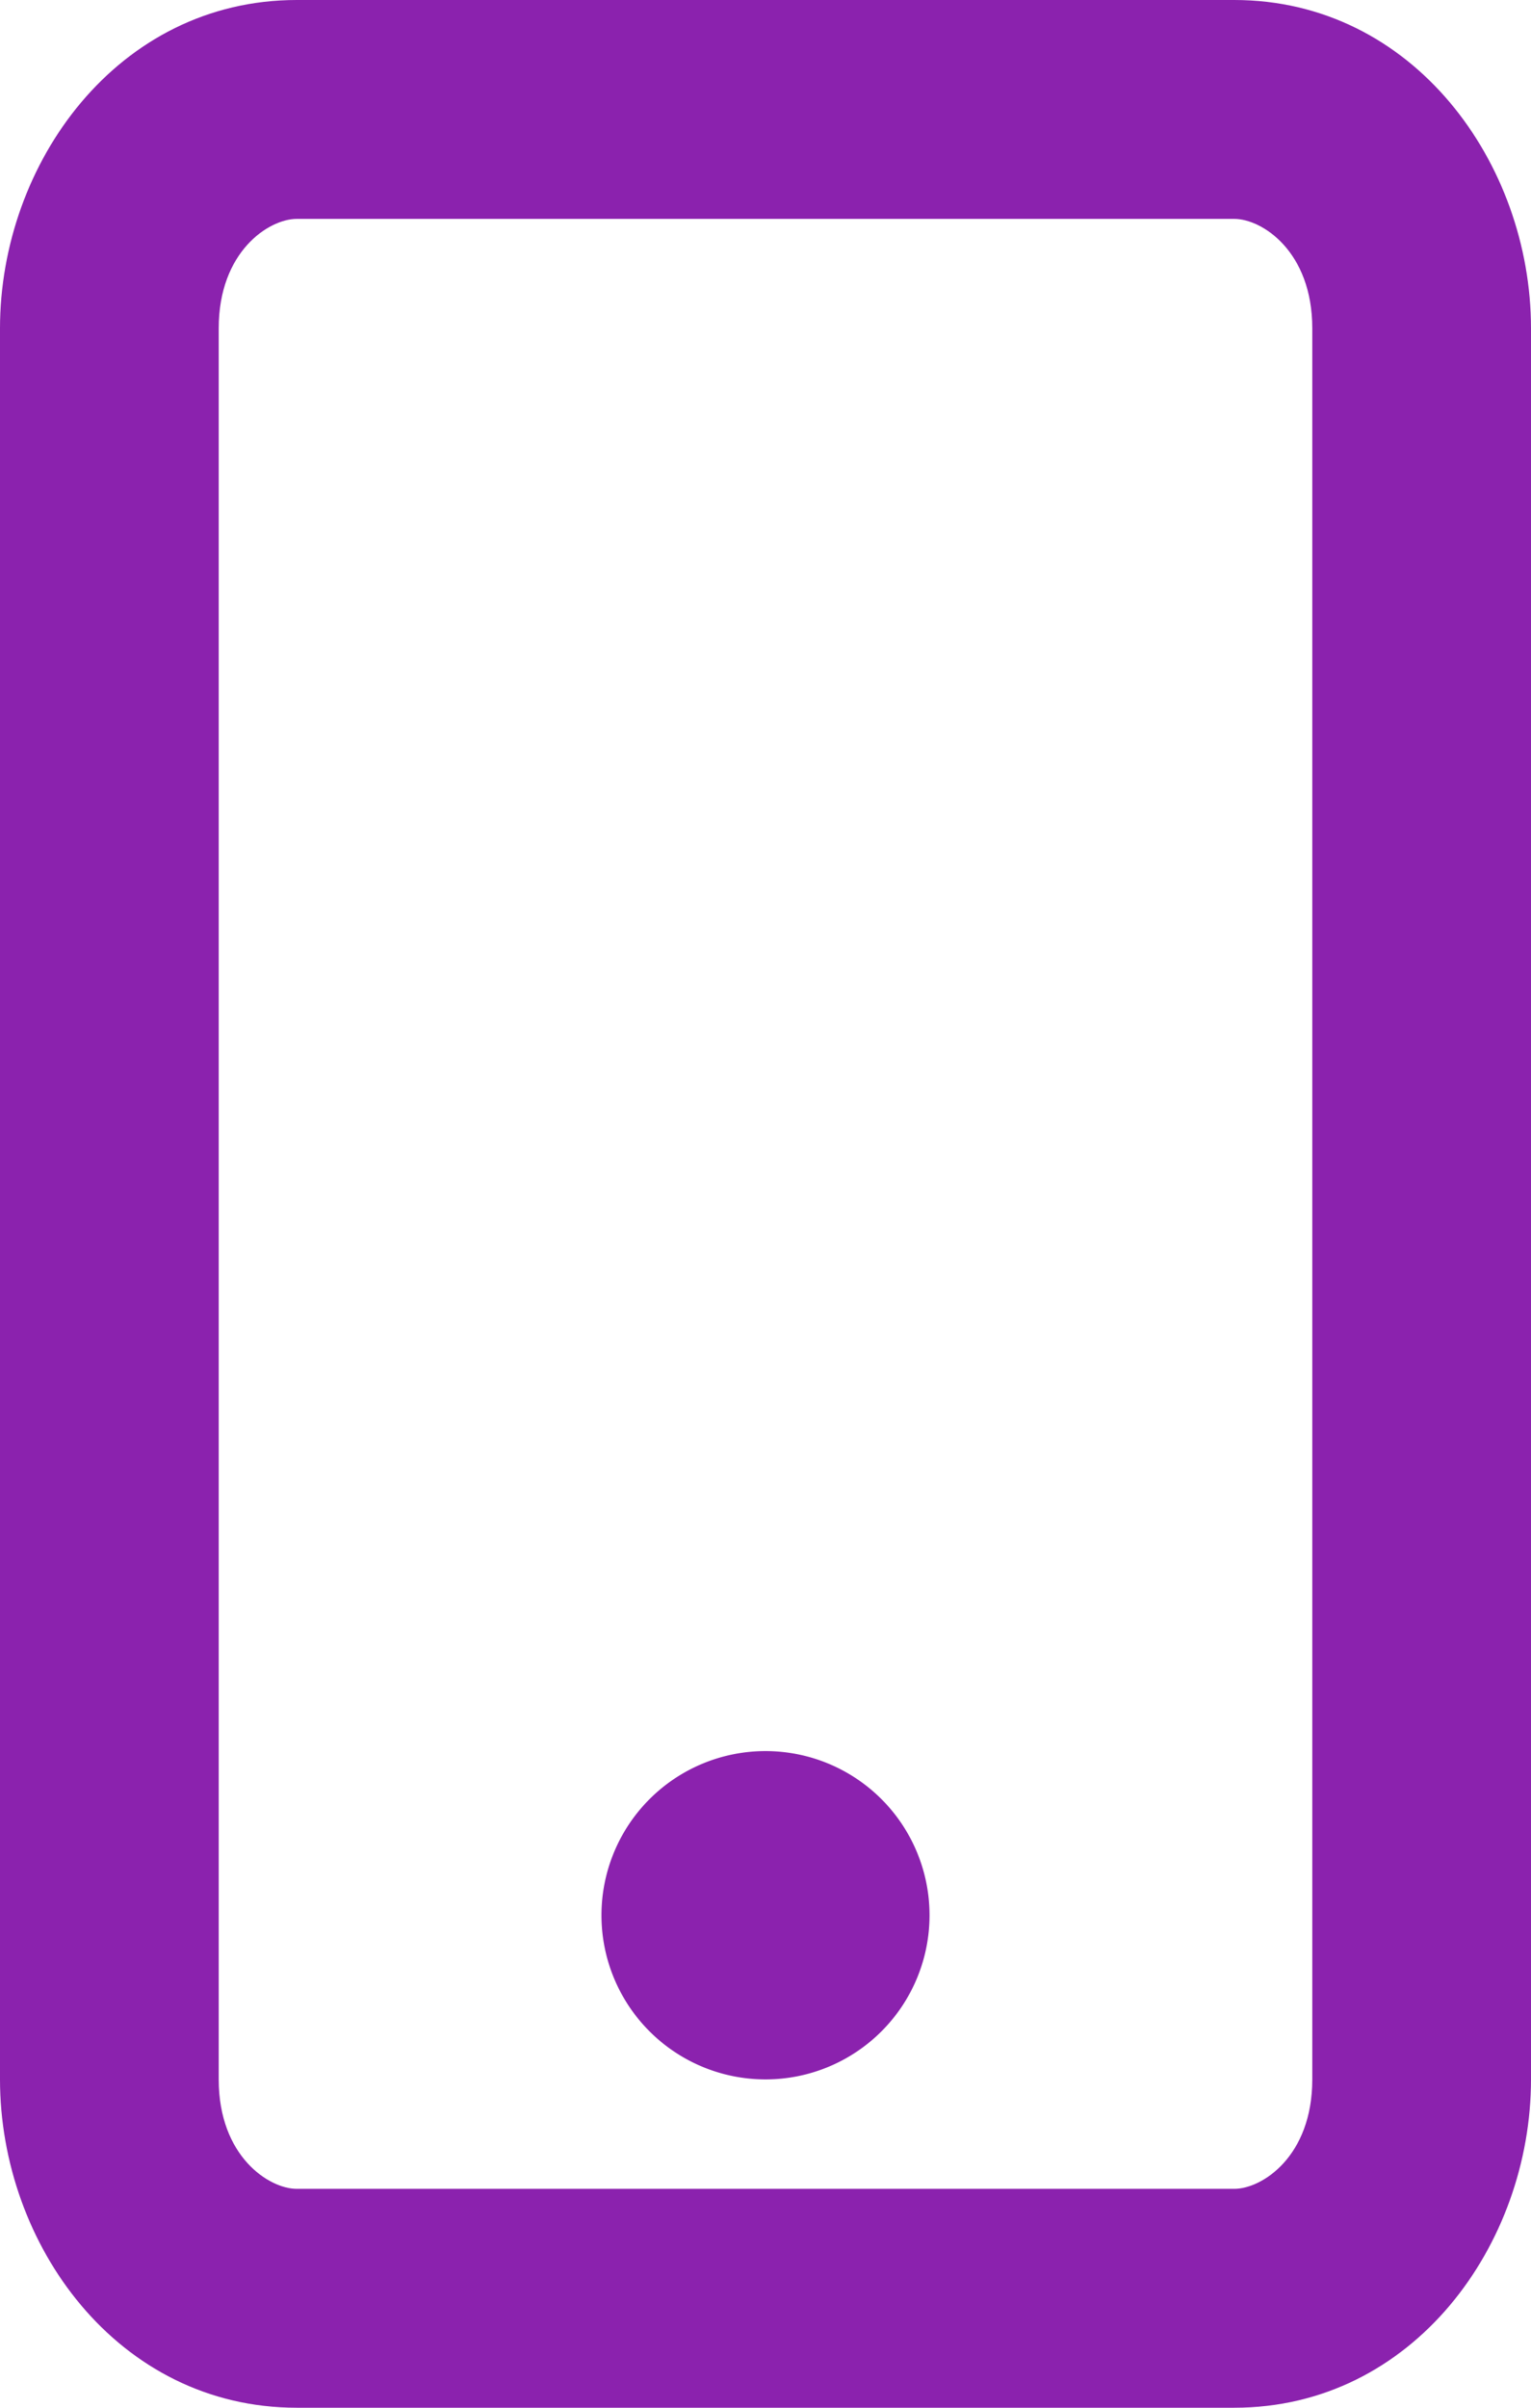 <svg width="14" height="22" viewBox="0 0 14 22" fill="none" xmlns="http://www.w3.org/2000/svg">
    <path d="M7 19a1.5 1.5 0 1 0 0-3 1.5 1.5 0 0 0 0 3" fill="#8B22AE" />
    <path fill-rule="evenodd" clip-rule="evenodd"
        d="M0 19c0 1.507 1.076 3 2.714 3h8.572C12.924 22 14 20.507 14 19V3c0-1.507-1.076-3-2.714-3H2.714C1.076 0 0 1.493 0 3zm2.714 1C2.46 20 2 19.703 2 19V3c0-.702.459-1 .714-1h8.572c.255 0 .714.298.714 1v16c0 .703-.459 1-.714 1z"
        fill="#8B22AE" />
</svg>